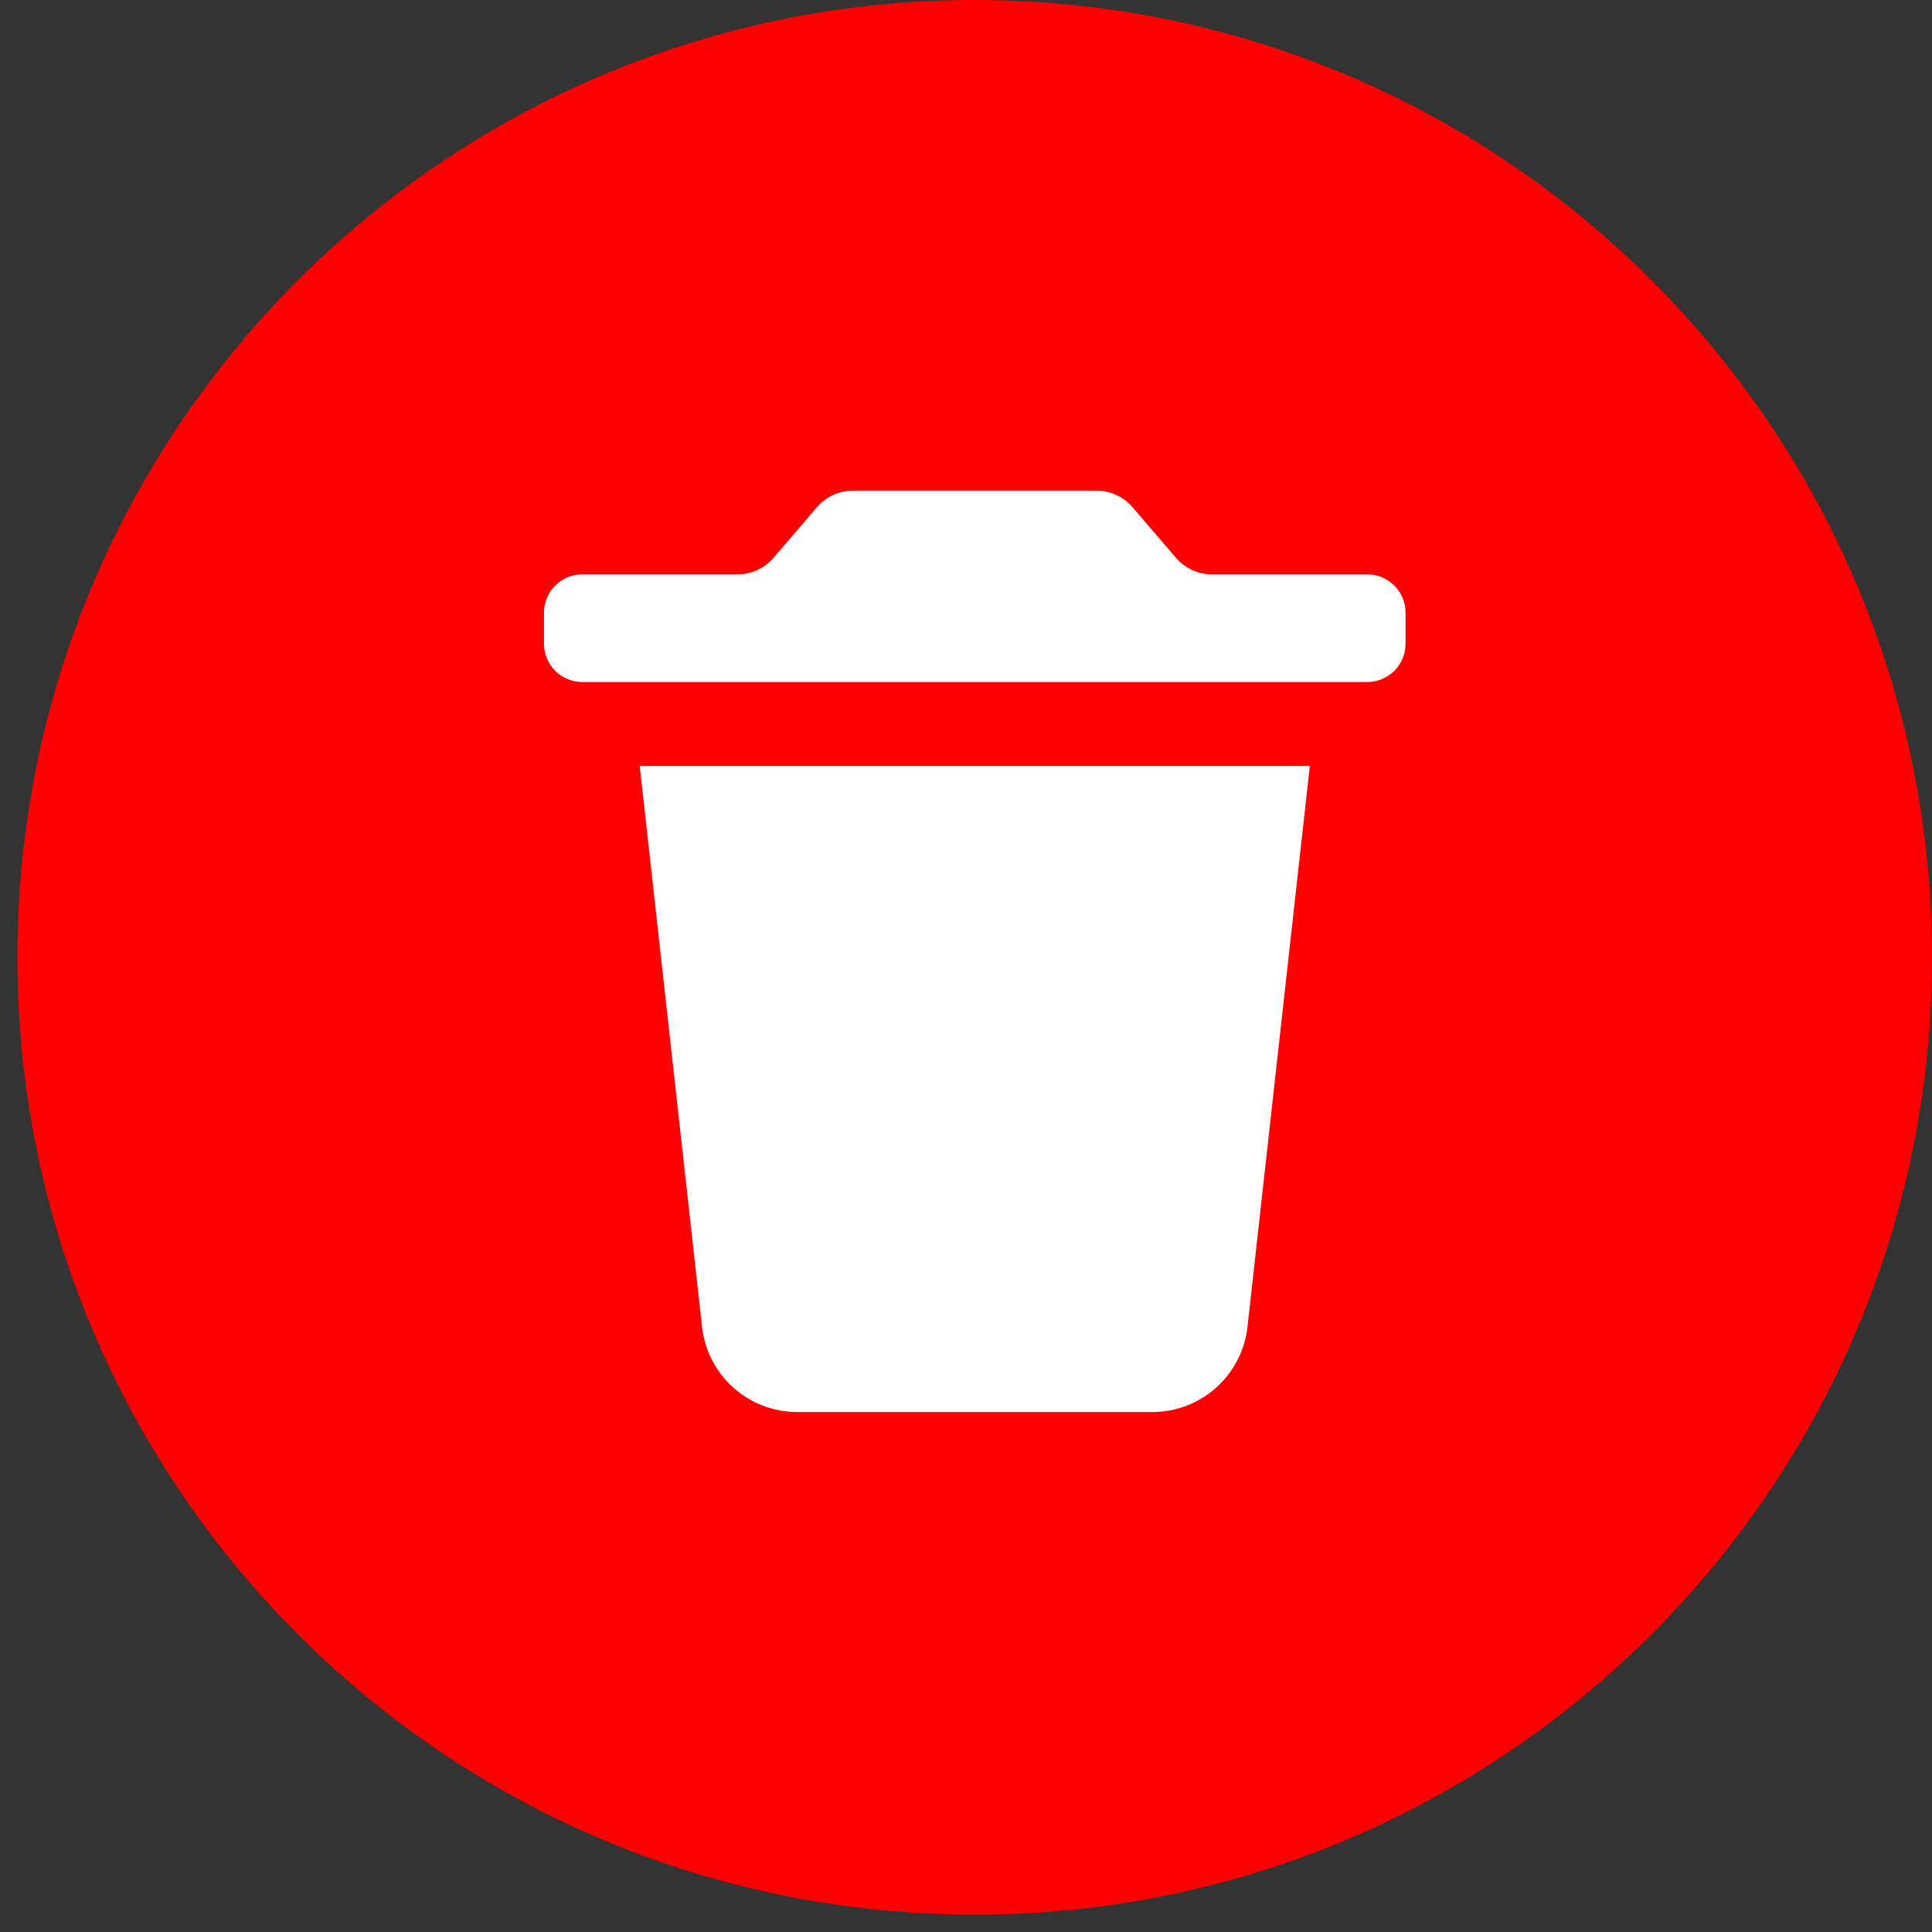 <svg width="37" height="37" viewBox="0 0 37 37" fill="none" xmlns="http://www.w3.org/2000/svg">
<rect x="0" y="0" width="37" height="37" fill="#333333" stroke="none"/>
<path fill-rule="evenodd" clip-rule="evenodd" d="M18.667 36.667C28.792 36.667 37 28.459 37 18.333C37 8.208 28.792 0 18.667 0C8.542 0 0.333 8.208 0.333 18.333C0.333 28.459 8.542 36.667 18.667 36.667Z" fill="#FF0000"/>
<path fill-rule="evenodd" clip-rule="evenodd" d="M25.085 14.667L23.891 25.411C23.788 26.339 23.003 27.042 22.069 27.042H15.267C14.333 27.042 13.548 26.339 13.445 25.411L12.251 14.667H25.085ZM20.996 9.396C21.264 9.396 21.518 9.513 21.692 9.716L22.518 10.68C22.692 10.883 22.947 11 23.214 11H26.184C26.589 11 26.918 11.328 26.918 11.733V12.329C26.918 12.734 26.589 13.062 26.184 13.062H11.151C10.746 13.062 10.418 12.734 10.418 12.329V11.733C10.418 11.328 10.746 11 11.151 11H14.121C14.389 11 14.643 10.883 14.817 10.68L15.643 9.716C15.817 9.513 16.072 9.396 16.339 9.396H20.996Z" fill="white"/>
</svg>
